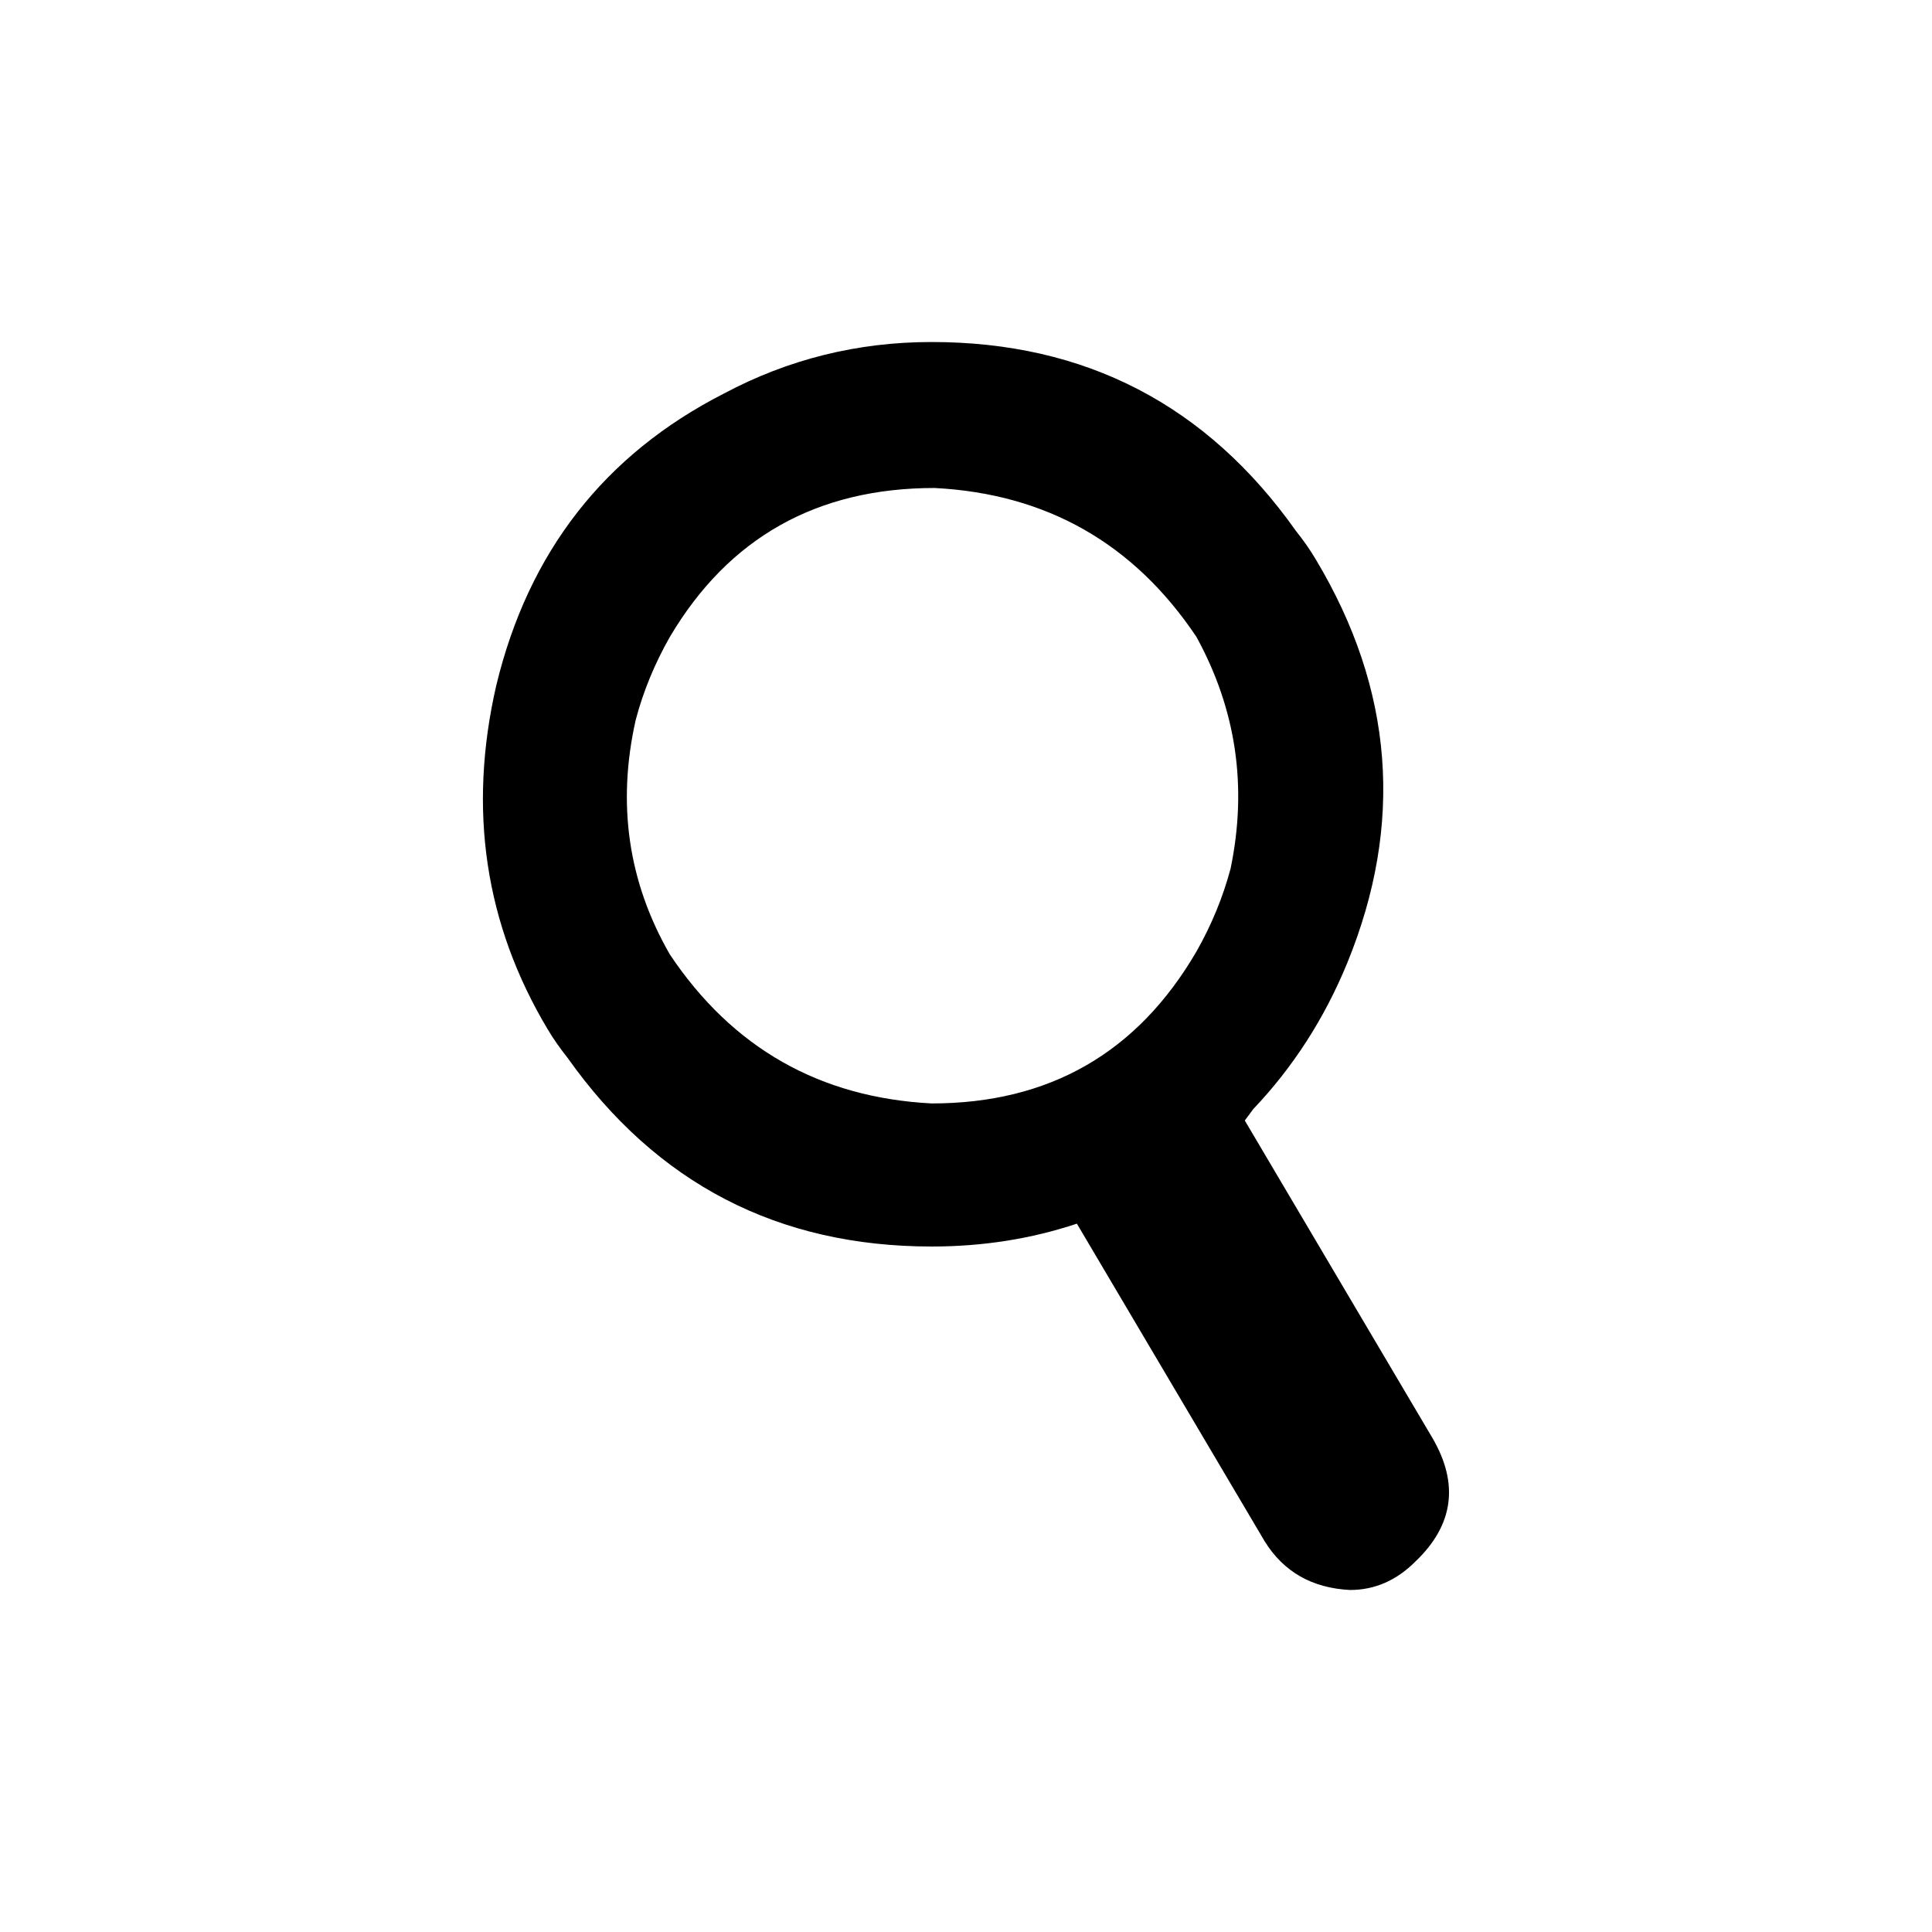 <?xml version="1.0" encoding="utf-8"?>
<!-- Generator: Adobe Illustrator 15.0.0, SVG Export Plug-In . SVG Version: 6.00 Build 0)  -->
<!DOCTYPE svg PUBLIC "-//W3C//DTD SVG 1.1//EN" "http://www.w3.org/Graphics/SVG/1.1/DTD/svg11.dtd">
<svg version="1.1" id="Layer_1" xmlns="http://www.w3.org/2000/svg" xmlns:xlink="http://www.w3.org/1999/xlink" x="0px" y="0px"
	 width="36px" height="36px" viewBox="0 0 36 36" enable-background="new 0 0 36 36" xml:space="preserve">
<g>
	<path d="M23.566,28.721c0.353,0.568,0.883,0.871,1.591,0.906c0.459,0,0.866-0.178,1.22-0.533c0.707-0.676,0.812-1.441,0.318-2.293
		l-3.5-5.922l0.158-0.213c0.742-0.781,1.326-1.688,1.75-2.72c1.062-2.595,0.865-5.102-0.584-7.52
		c-0.104-0.177-0.229-0.355-0.371-0.533c-1.662-2.347-3.924-3.52-6.788-3.52c-1.379,0-2.669,0.32-3.871,0.96
		c-2.227,1.138-3.642,2.952-4.242,5.44c-0.53,2.312-0.212,4.445,0.955,6.401c0.106,0.178,0.229,0.355,0.371,0.533
		c1.661,2.346,3.924,3.52,6.788,3.52c0.955,0,1.856-0.143,2.705-0.426L23.566,28.721L23.566,28.721z M12.483,17.787
		c-0.778-1.351-0.99-2.809-0.637-4.374c0.141-0.534,0.353-1.048,0.637-1.547c1.095-1.848,2.739-2.773,4.931-2.773
		c2.086,0.107,3.712,1.032,4.879,2.773c0.742,1.352,0.954,2.792,0.637,4.32c-0.143,0.533-0.354,1.049-0.637,1.546
		c-1.098,1.884-2.74,2.829-4.932,2.829C15.275,20.453,13.649,19.529,12.483,17.787L12.483,17.787L12.483,17.787z"/>
</g>
</svg>

